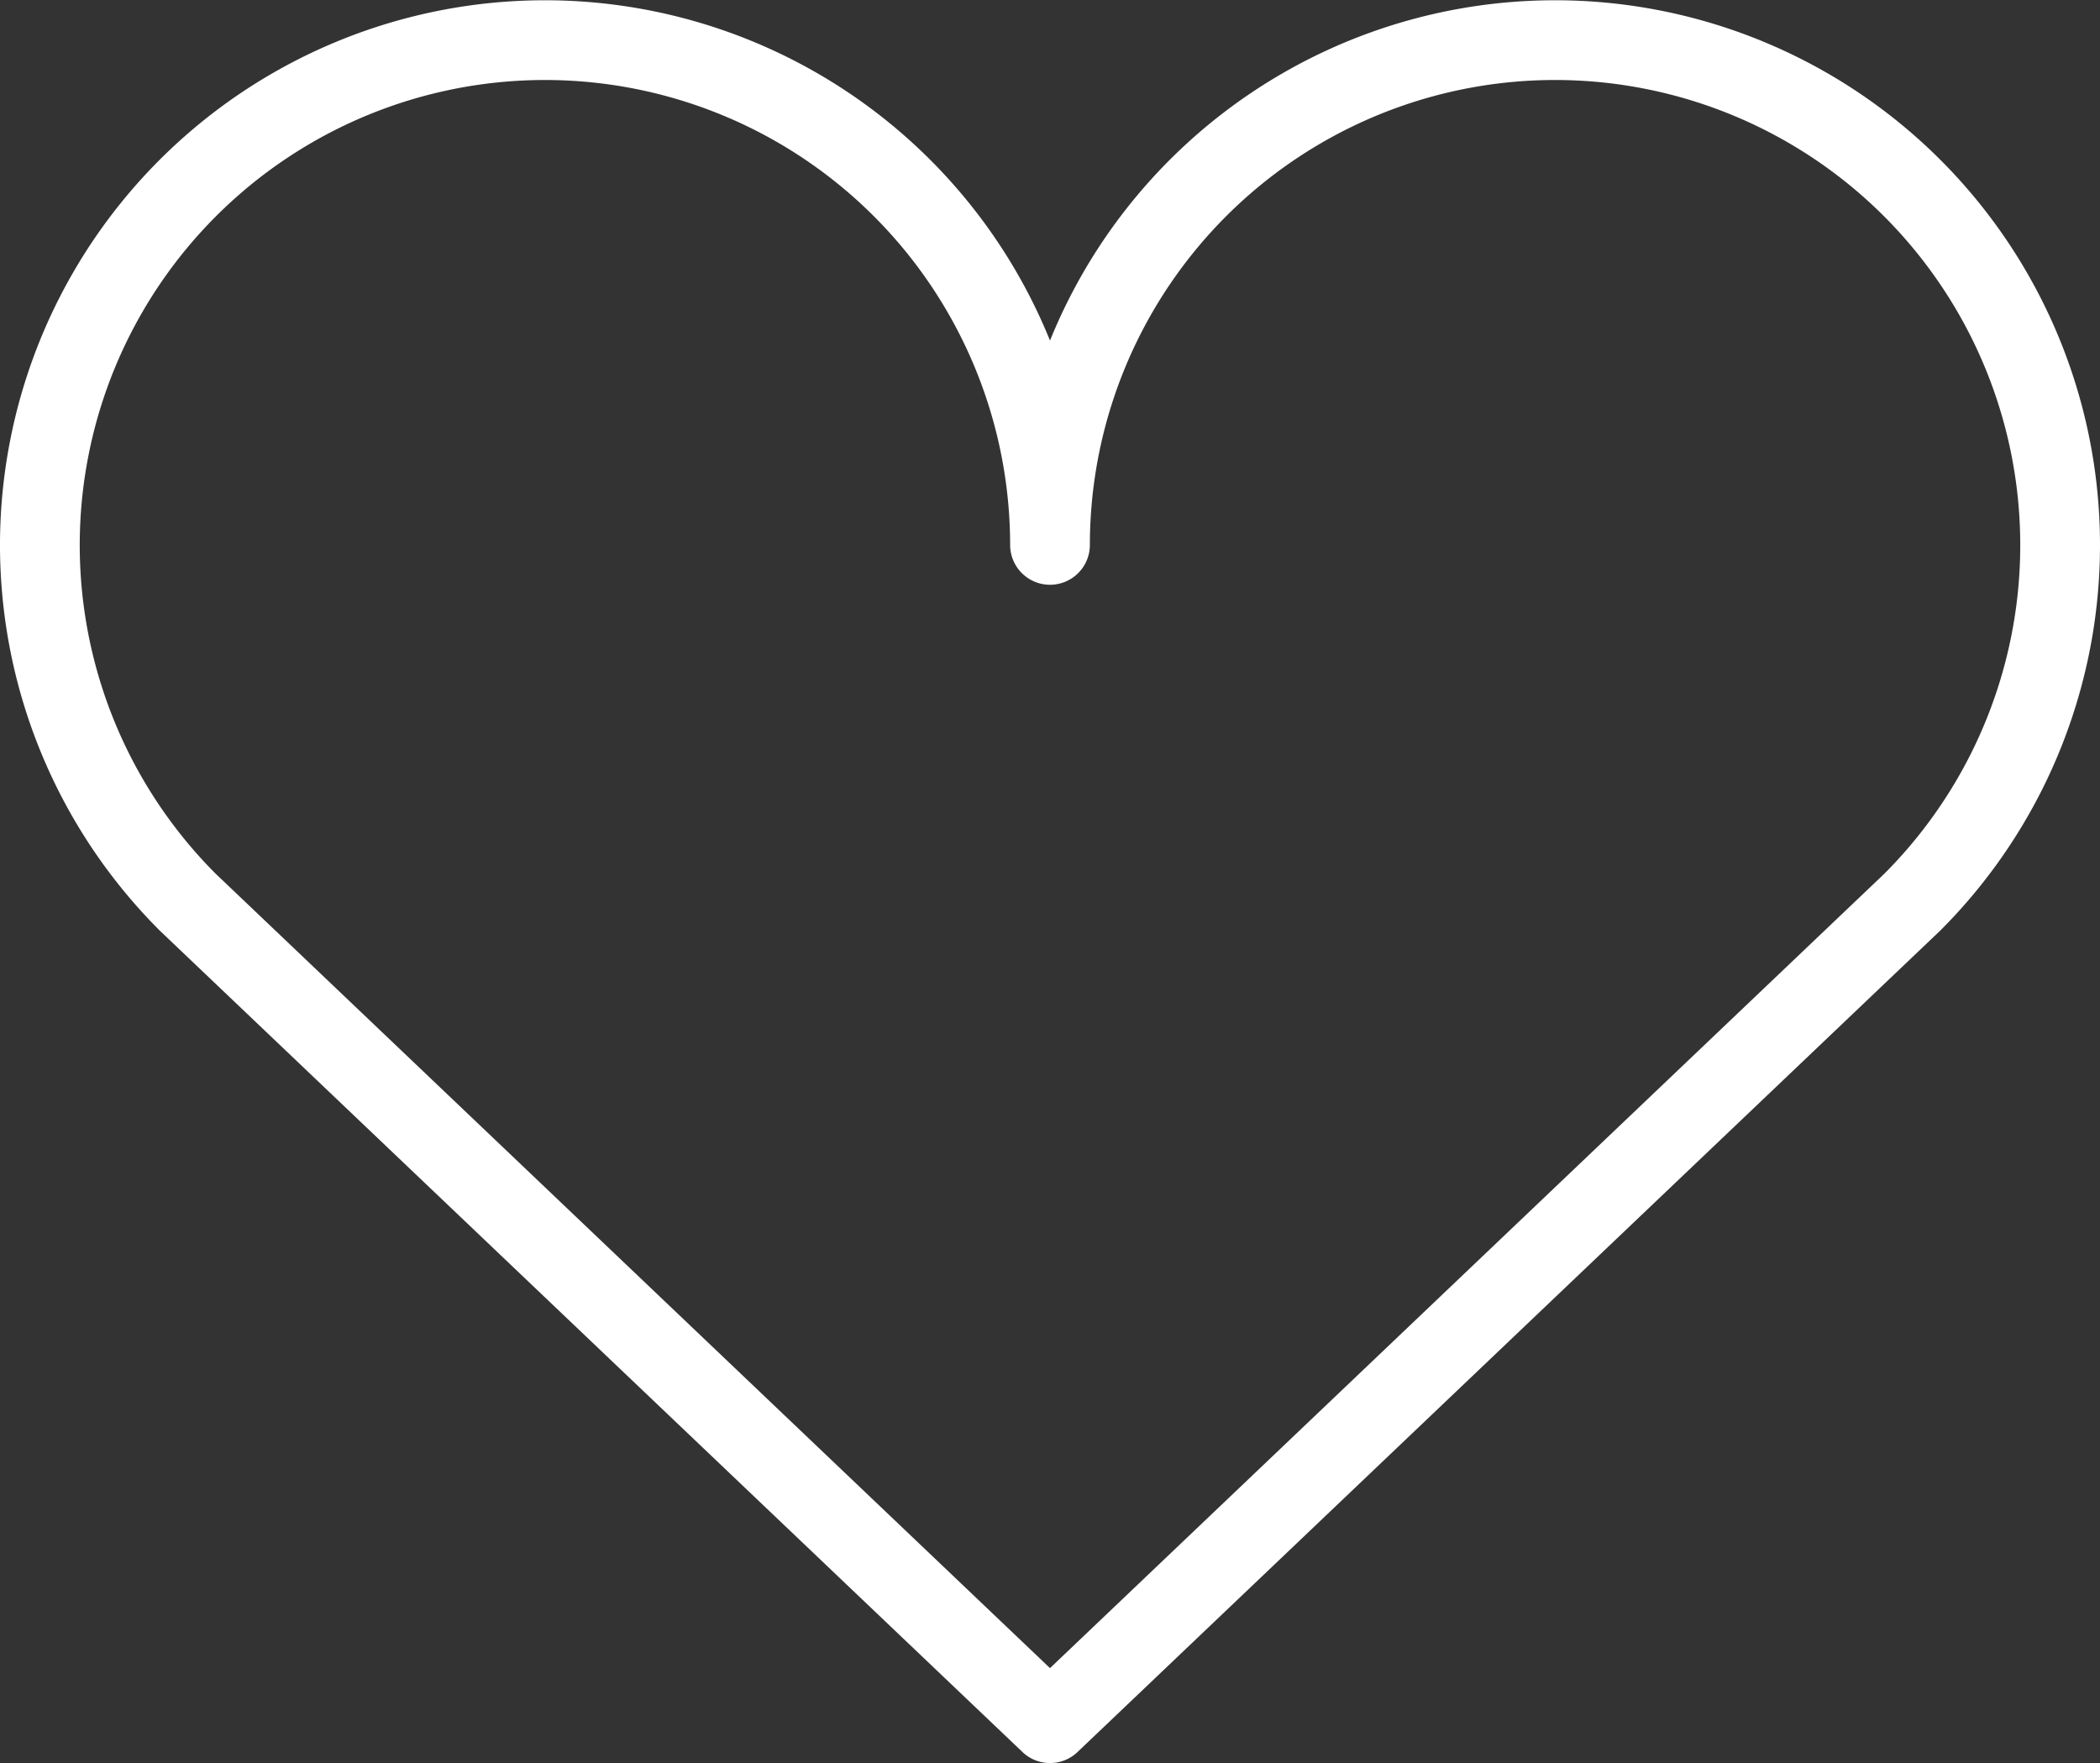 <svg id="Слой_3" data-name="Слой 3" xmlns="http://www.w3.org/2000/svg" viewBox="0 0 79 66.33"><rect x="0" y="0" width="79" height="66.33" fill="#333333" stroke="none"/><defs><style>.cls-1{fill:none;stroke:#fff;stroke-linecap:round;stroke-linejoin:round;stroke-width:3px;}</style></defs><title>5</title><path class="cls-1" d="M757,275.76a19,19,0,1,0-32.44,13.44h0L757,320.09l32.44-30.89h0A19,19,0,1,0,757,275.76Z" transform="translate(-717.5 -255.26)"/></svg>